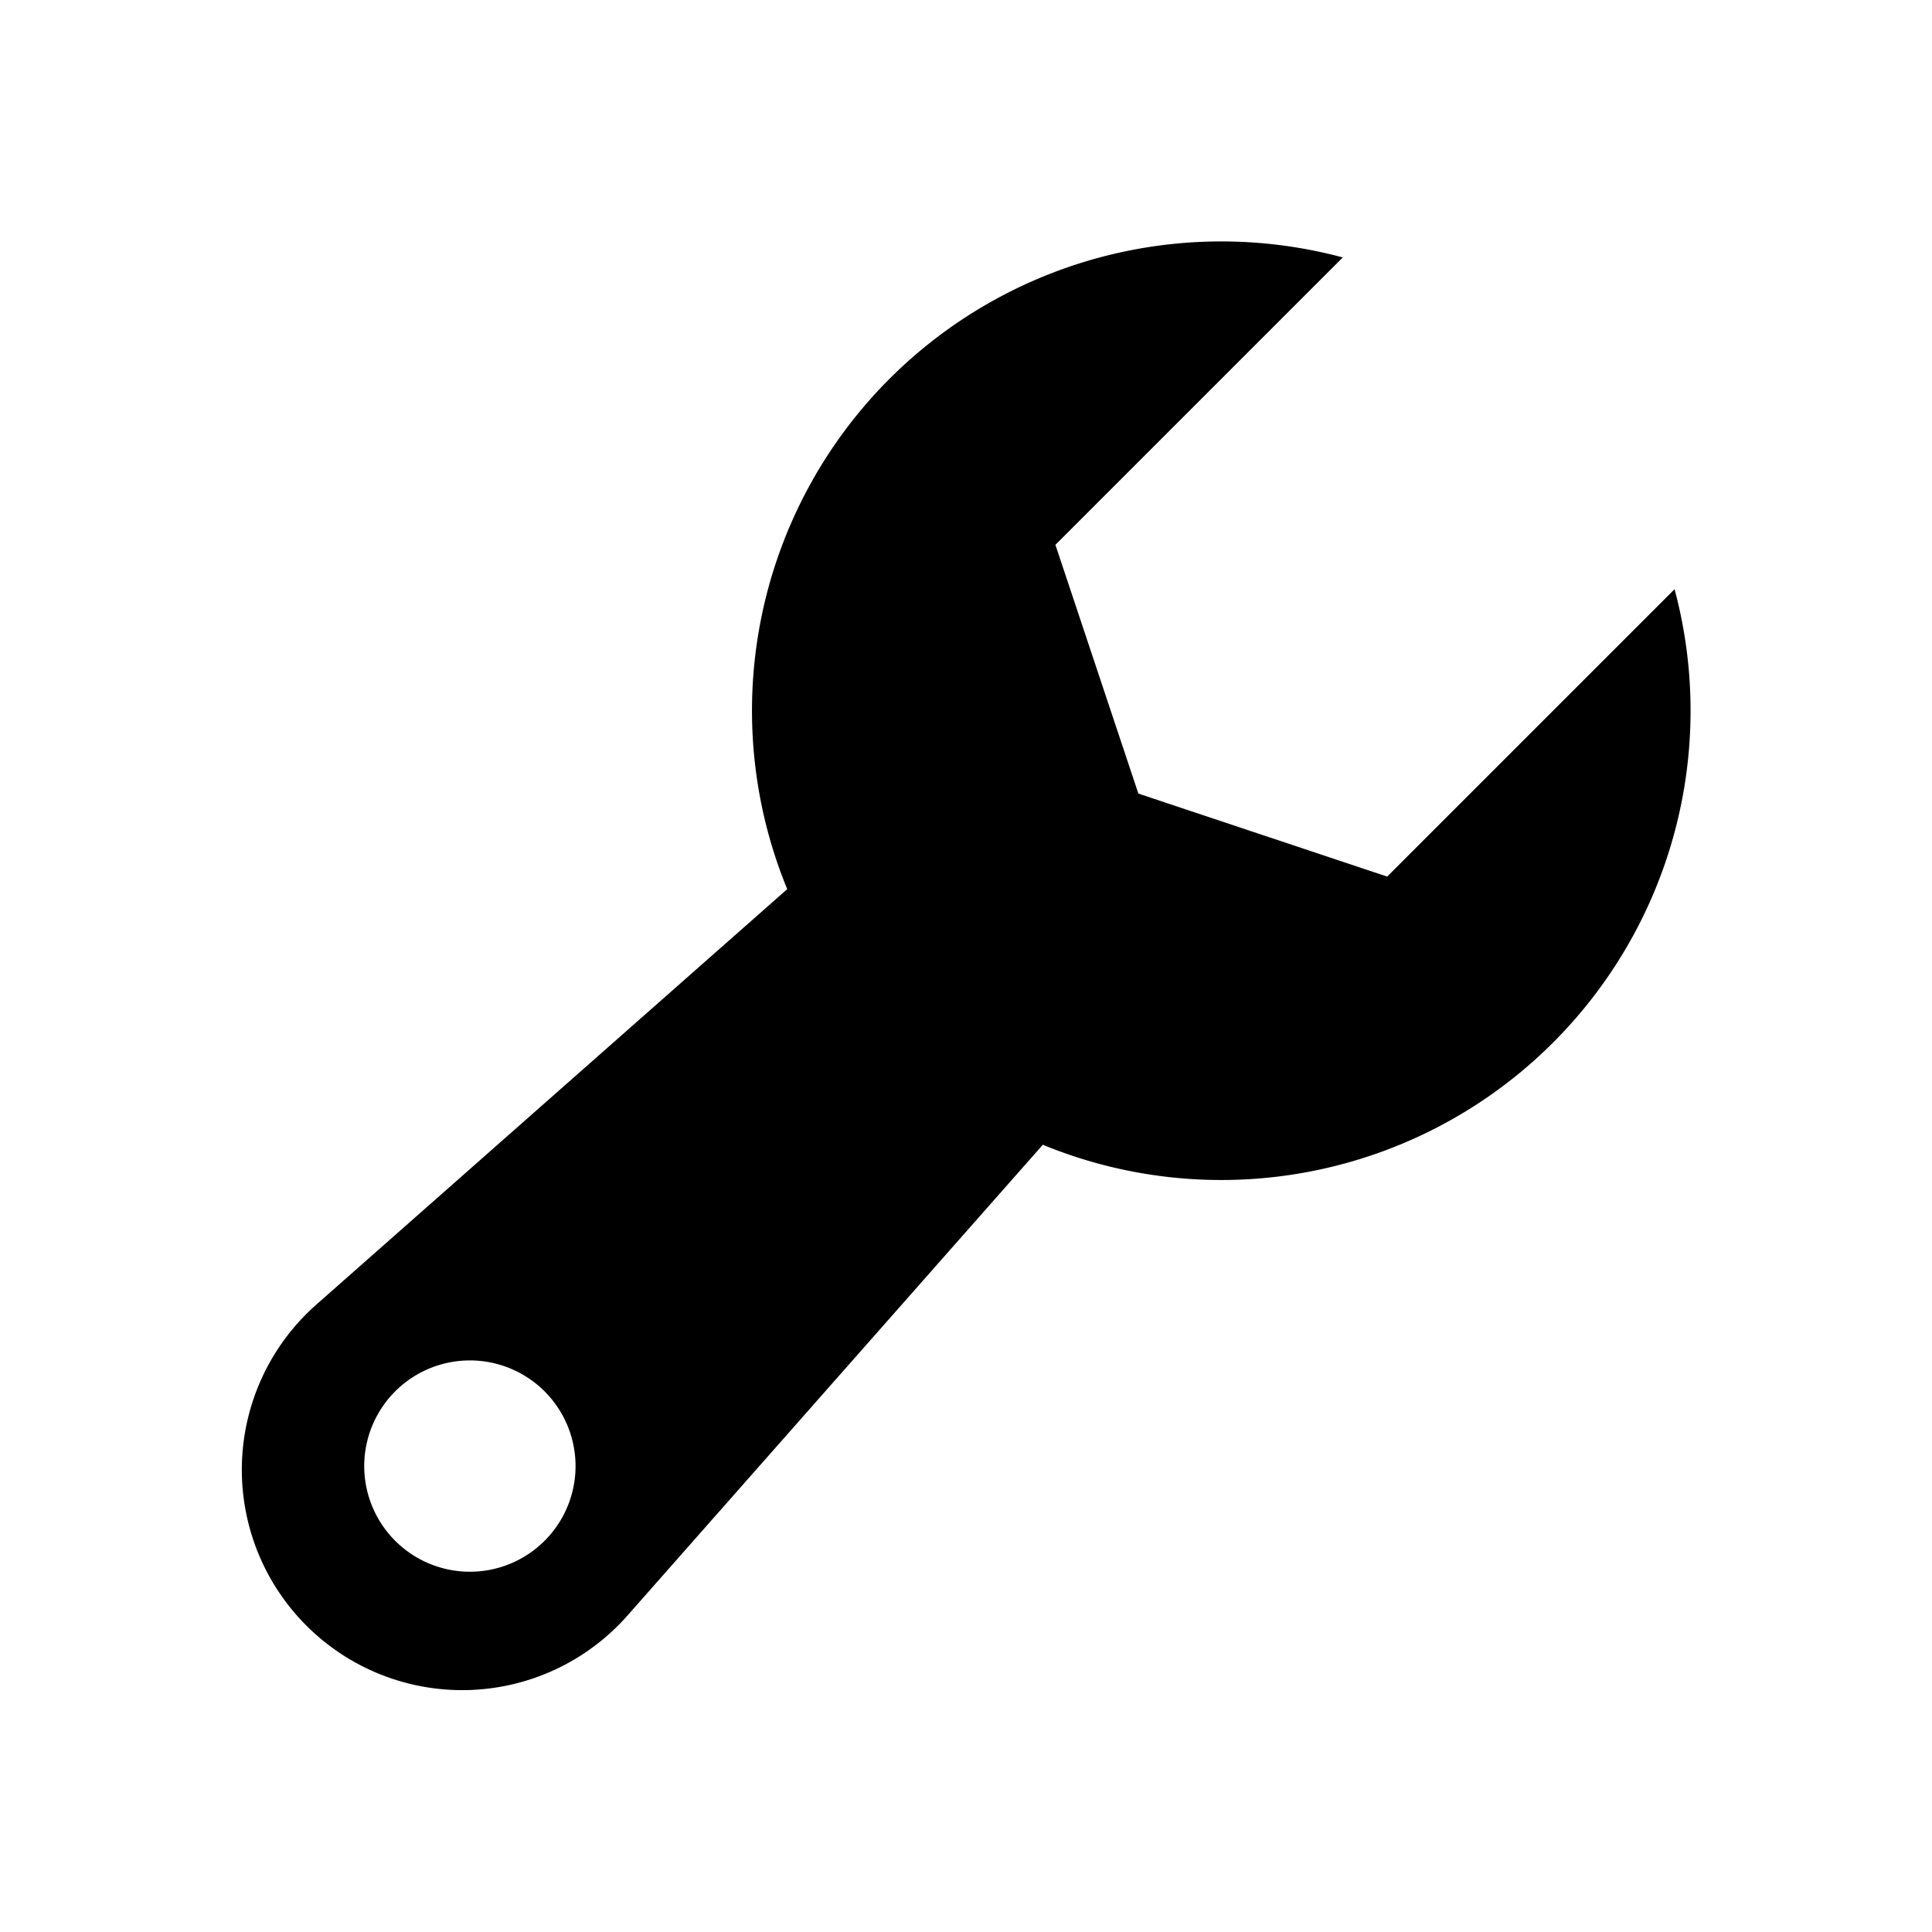 <svg xmlns="http://www.w3.org/2000/svg" width="32" height="32" viewBox="0 0 32 32">
    <g fill-rule="evenodd">
        <path d="M17.273 18.96l-6.886 7.805a3.65 3.65 0 1 1-5.152-5.153l7.804-6.885a7.773 7.773 0 0 1 9.202-10.463l-4.76 4.76 1.374 4.12 4.121 1.375 4.76-4.76a7.773 7.773 0 0 1-10.463 9.202zm-10.76 6.527a1.75 1.75 0 1 0 2.474-2.474 1.75 1.75 0 0 0-2.474 2.474z"/>
    </g>
</svg>
